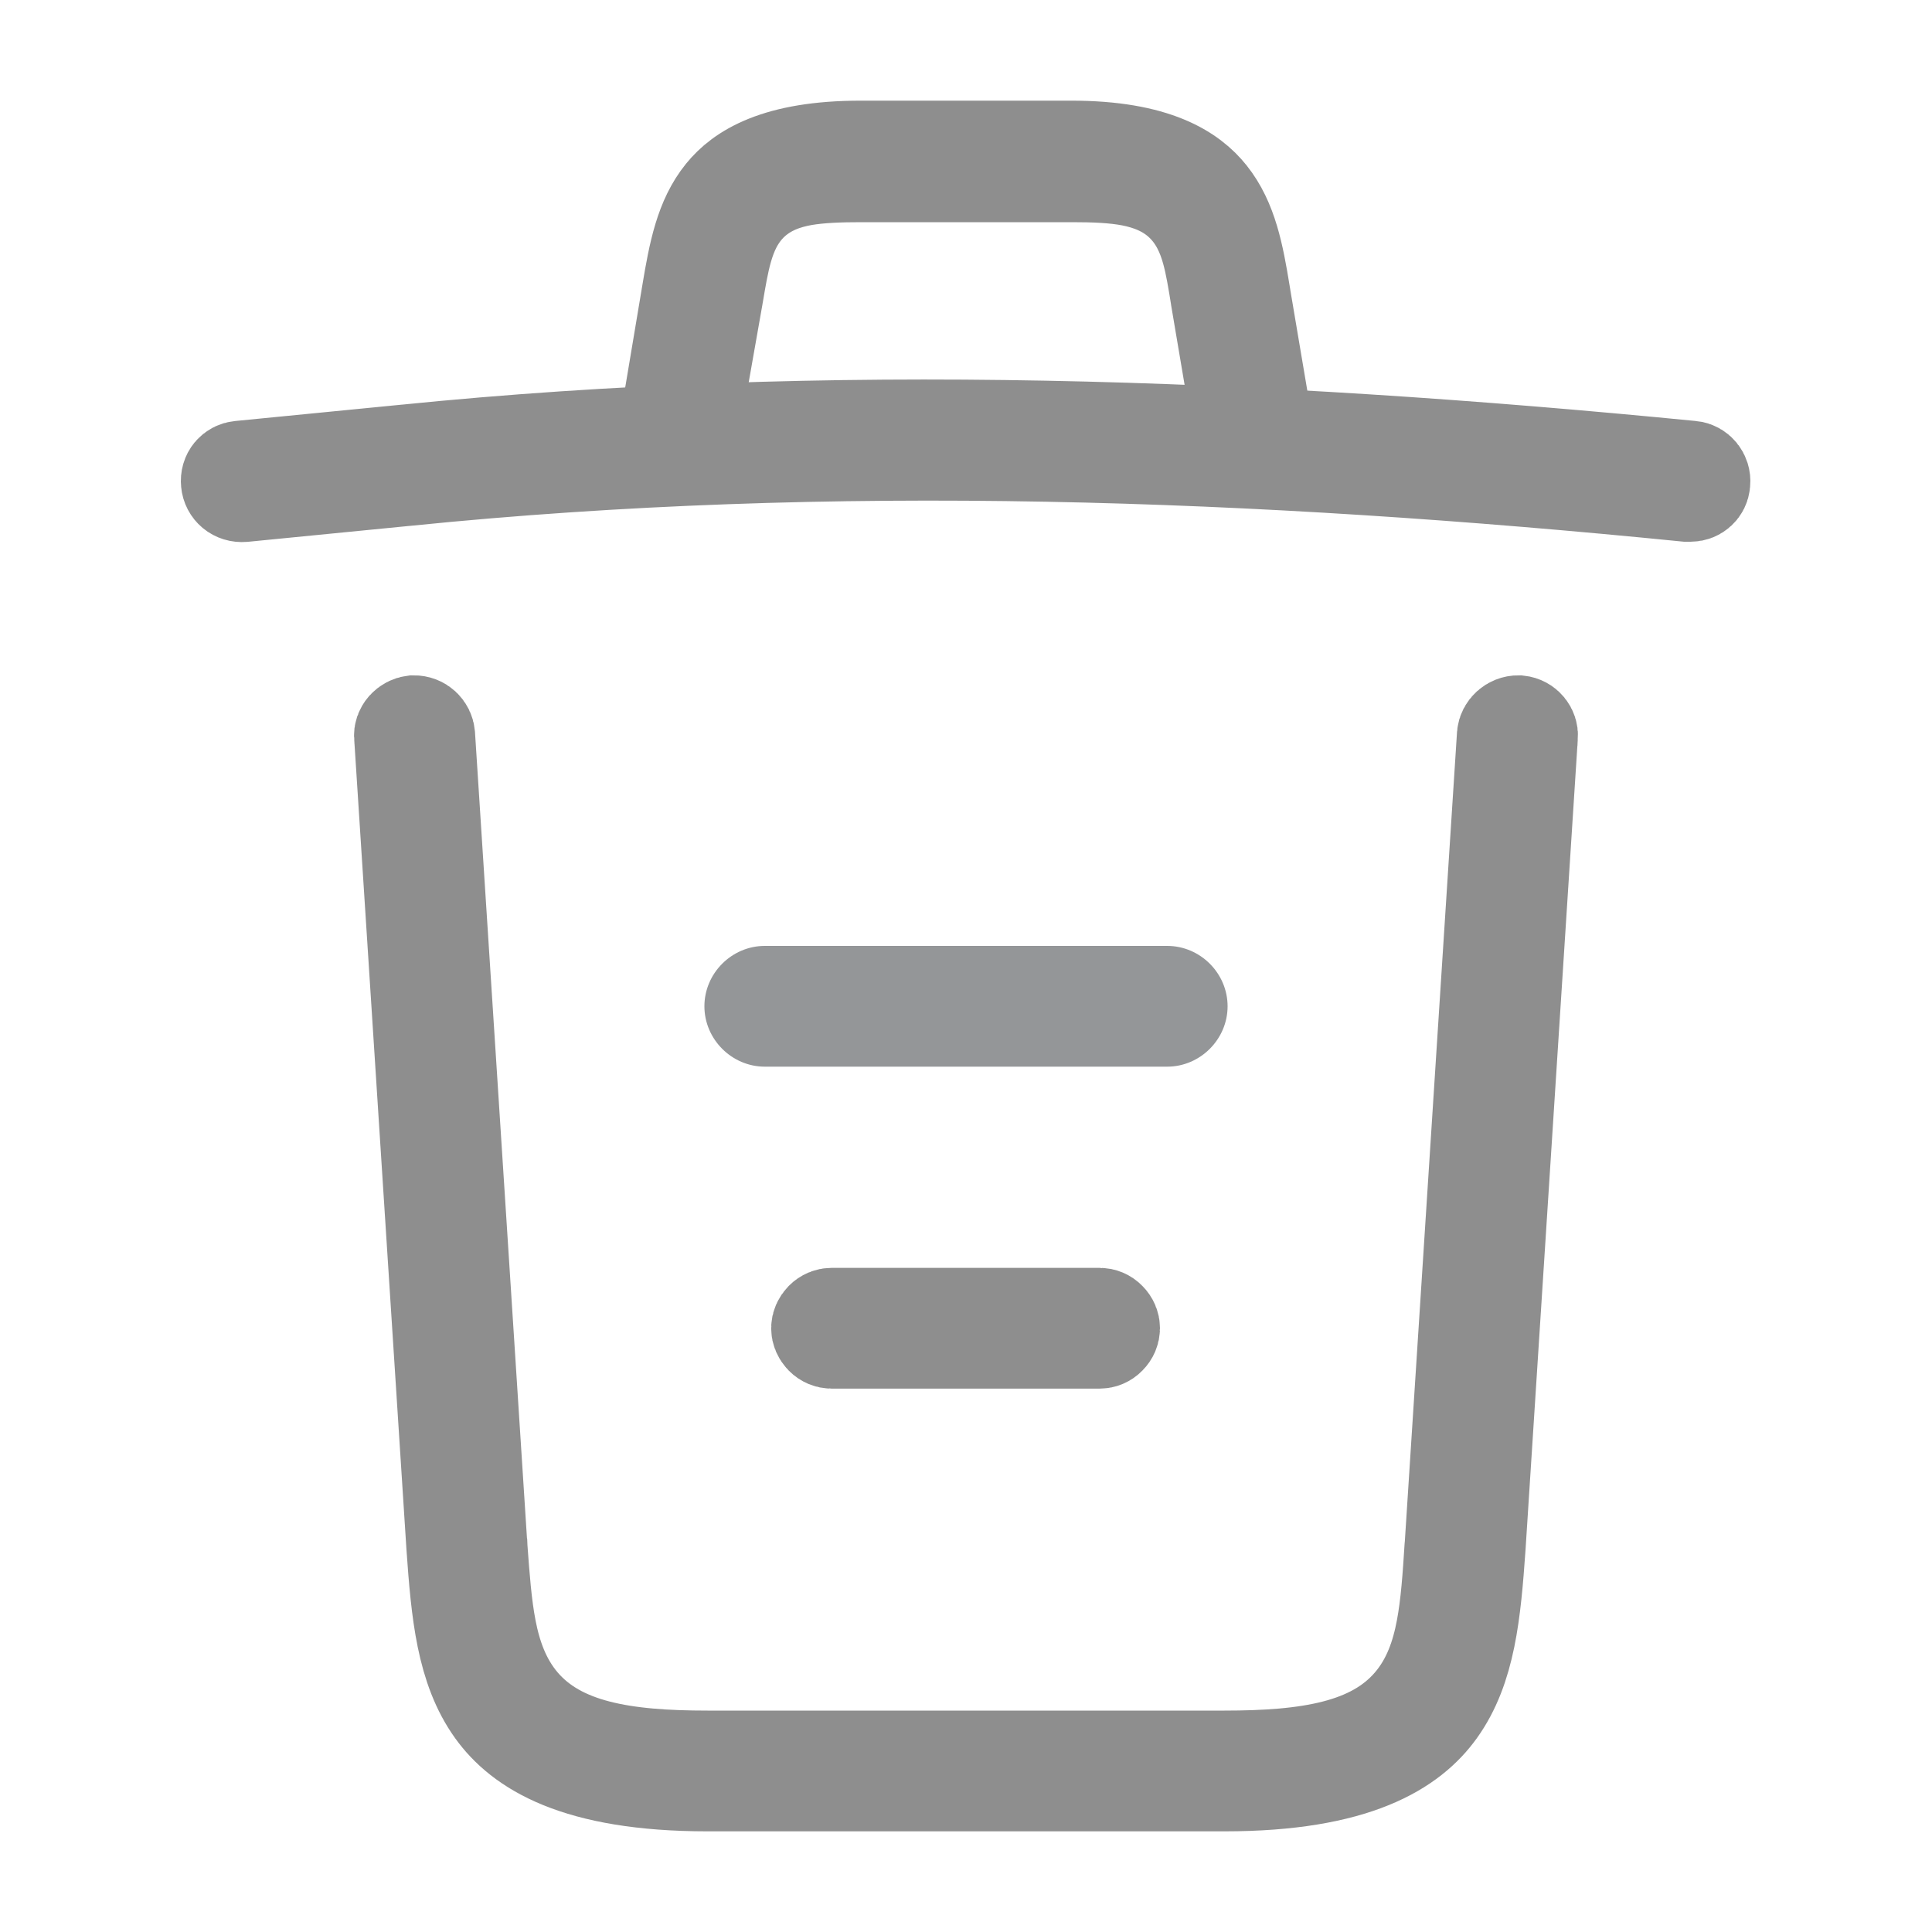 <svg width="20" height="20" viewBox="0 0 20 20" fill="none" xmlns="http://www.w3.org/2000/svg">
<g opacity="0.5">
<path d="M2.482 4.856L2.482 4.856L4.182 4.689L4.184 4.689C8.572 4.244 13.027 4.416 17.509 4.856L17.51 4.856C17.573 4.862 17.626 4.922 17.619 4.993L17.619 4.993L17.618 5.003C17.614 5.058 17.565 5.108 17.5 5.108H17.5H17.5H17.5H17.5H17.5H17.499H17.499H17.499H17.499H17.499H17.499H17.499H17.499H17.499H17.498H17.498H17.498H17.498H17.498H17.498H17.498H17.498H17.498H17.498H17.497H17.497H17.497H17.497H17.497H17.497H17.497H17.497H17.497H17.497H17.497H17.496H17.496H17.496H17.496H17.496H17.496H17.496H17.496H17.495H17.495H17.495H17.495H17.495H17.495H17.495H17.495H17.495H17.495H17.494H17.494H17.494H17.494H17.494H17.494H17.494H17.494H17.494H17.494H17.493H17.493H17.493H17.493H17.493H17.493H17.493H17.493H17.492H17.492H17.492H17.492H17.492H17.492H17.492H17.492H17.492H17.491H17.491H17.491H17.491H17.491H17.491H17.491H17.491H17.491H17.491H17.49H17.49H17.49H17.49H17.49H17.49H17.49H17.49H17.489H17.489H17.489H17.489H17.489H17.489H17.489H17.489H17.488H17.488H17.488H17.488H17.488H17.488H17.488H17.488H17.488H17.488H17.487H17.487H17.487H17.487H17.487H17.487H17.487H17.486H17.486H17.486H17.486H17.486H17.486H17.486H17.486H17.486H17.485H17.485H17.485H17.485H17.485H17.485H17.485H17.485H17.485H17.484H17.484H17.484H17.484H17.484H17.484H17.484H17.483H17.483H17.483H17.483H17.483H17.483H17.483H17.483H17.483H17.482H17.482H17.482H17.482H17.482H17.482H17.482H17.482H17.481H17.481H17.481H17.481H17.481H17.481H17.481H17.481H17.48H17.48H17.48H17.48H17.48H17.48H17.48H17.48H17.479H17.479H17.479H17.479H17.479H17.479H17.479H17.479H17.478H17.478H17.478H17.478H17.478H17.478H17.478H17.477H17.477H17.477H17.477H17.477H17.477H17.477H17.477H17.477H17.476H17.476H17.476H17.476H17.476H17.476H17.476H17.476H17.475H17.475H17.475H17.475H17.475H17.475H17.475H17.474H17.474H17.474H17.474H17.474H17.474H17.474H17.474H17.473H17.473H17.473H17.473H17.473H17.473H17.473H17.472H17.472H17.472H17.472H17.472H17.472H17.472H17.471H17.471H17.471H17.471H17.471H17.471H17.471H17.471H17.471H17.47H17.47H17.47H17.47H17.47H17.47H17.47H17.469H17.469H17.469H17.469H17.469H17.469H17.469H17.468H17.468H17.468H17.468H17.468H17.468H17.468H17.468H17.467H17.467H17.467H17.467H17.467H17.467H17.466H17.466H17.466H17.466H17.466H17.466H17.466H17.466H17.465H17.465H17.465H17.465H17.465H17.465H17.465H17.465H17.464H17.464H17.464H17.464H17.464H17.464H17.463H17.463H17.463H17.463H17.463H17.463H17.463H17.462H17.462H17.462H17.462H17.462H17.462H17.462H17.462H17.461H17.461H17.461H17.461H17.461H17.461H17.461H17.46H17.46H17.46H17.46H17.46H17.46H17.46H17.459H17.459H17.459H17.459H17.459H17.459H17.459H17.459H17.458H17.458C13.039 4.667 8.612 4.499 4.217 4.944C4.217 4.944 4.217 4.944 4.216 4.944L2.519 5.111C2.519 5.111 2.519 5.111 2.519 5.111C2.439 5.118 2.379 5.064 2.373 4.994C2.365 4.918 2.416 4.862 2.482 4.856Z" fill="#292D32" stroke="#1E1E1E"/>
<path d="M7.066 4.267C7.066 4.267 7.066 4.267 7.066 4.267L7.061 4.266C7.032 4.261 7.003 4.243 6.981 4.213C6.96 4.184 6.955 4.153 6.959 4.128L6.96 4.125L7.143 3.033L7.143 3.032C7.213 2.612 7.28 2.269 7.49 2.01C7.671 1.786 8.036 1.542 8.908 1.542H11.092C11.963 1.542 12.33 1.793 12.514 2.024C12.726 2.29 12.791 2.637 12.857 3.039L12.857 3.039L12.857 3.042L13.04 4.125L13.04 4.126C13.046 4.159 13.038 4.192 13.019 4.219C12.999 4.247 12.974 4.26 12.951 4.264L12.951 4.264L12.941 4.266C12.907 4.271 12.874 4.263 12.847 4.244C12.82 4.224 12.806 4.199 12.803 4.176L12.803 4.176L12.801 4.167L12.618 3.085L12.616 3.071C12.589 2.905 12.562 2.734 12.521 2.59C12.477 2.434 12.403 2.252 12.246 2.101C12.087 1.948 11.894 1.878 11.71 1.842C11.533 1.808 11.327 1.8 11.1 1.8H8.917C8.693 1.8 8.489 1.807 8.315 1.837C8.135 1.869 7.941 1.934 7.778 2.086C7.618 2.236 7.544 2.42 7.5 2.574C7.459 2.715 7.431 2.884 7.403 3.05C7.402 3.058 7.4 3.066 7.399 3.073L7.208 4.155L7.208 4.155L7.206 4.162C7.197 4.222 7.144 4.267 7.083 4.267L7.066 4.267Z" fill="#292D32" stroke="#1E1E1E"/>
<path d="M4.166 7.626L4.166 7.626L4.165 7.622C4.163 7.594 4.172 7.564 4.196 7.536C4.219 7.511 4.249 7.495 4.281 7.491C4.359 7.49 4.412 7.546 4.418 7.61L4.959 15.999L4.959 15.999L4.96 16.003L4.961 16.026C4.983 16.325 5.004 16.617 5.053 16.869C5.104 17.132 5.195 17.406 5.393 17.638C5.794 18.106 6.464 18.208 7.325 18.208H12.675C13.539 18.208 14.212 18.106 14.613 17.638C14.812 17.406 14.902 17.131 14.952 16.866C15 16.613 15.02 16.318 15.039 16.018L15.041 16L15.041 15.999L15.582 7.61C15.587 7.549 15.645 7.49 15.72 7.491C15.794 7.499 15.839 7.561 15.835 7.623L15.834 7.626L15.293 16.015C15.293 16.015 15.293 16.016 15.293 16.016C15.245 16.695 15.191 17.271 14.883 17.701C14.608 18.085 14.04 18.458 12.675 18.458H7.325C5.96 18.458 5.392 18.085 5.117 17.701C4.809 17.271 4.755 16.695 4.707 16.016C4.707 16.016 4.707 16.015 4.707 16.015L4.166 7.626Z" fill="#292D32" stroke="#1E1E1E"/>
<path d="M11.383 13.875H8.608C8.578 13.875 8.547 13.863 8.521 13.837C8.496 13.811 8.483 13.78 8.483 13.75C8.483 13.72 8.496 13.689 8.521 13.663C8.547 13.637 8.578 13.625 8.608 13.625H11.383C11.414 13.625 11.445 13.637 11.47 13.663C11.496 13.689 11.508 13.72 11.508 13.75C11.508 13.78 11.496 13.811 11.47 13.837C11.445 13.863 11.414 13.875 11.383 13.875Z" fill="#292D32" stroke="#1E1E1E"/>
<path d="M12.083 11.042H7.917C7.575 11.042 7.292 10.758 7.292 10.417C7.292 10.075 7.575 9.792 7.917 9.792H12.083C12.425 9.792 12.708 10.075 12.708 10.417C12.708 10.758 12.425 11.042 12.083 11.042Z" fill="#292D32"/>
</g>
</svg>
